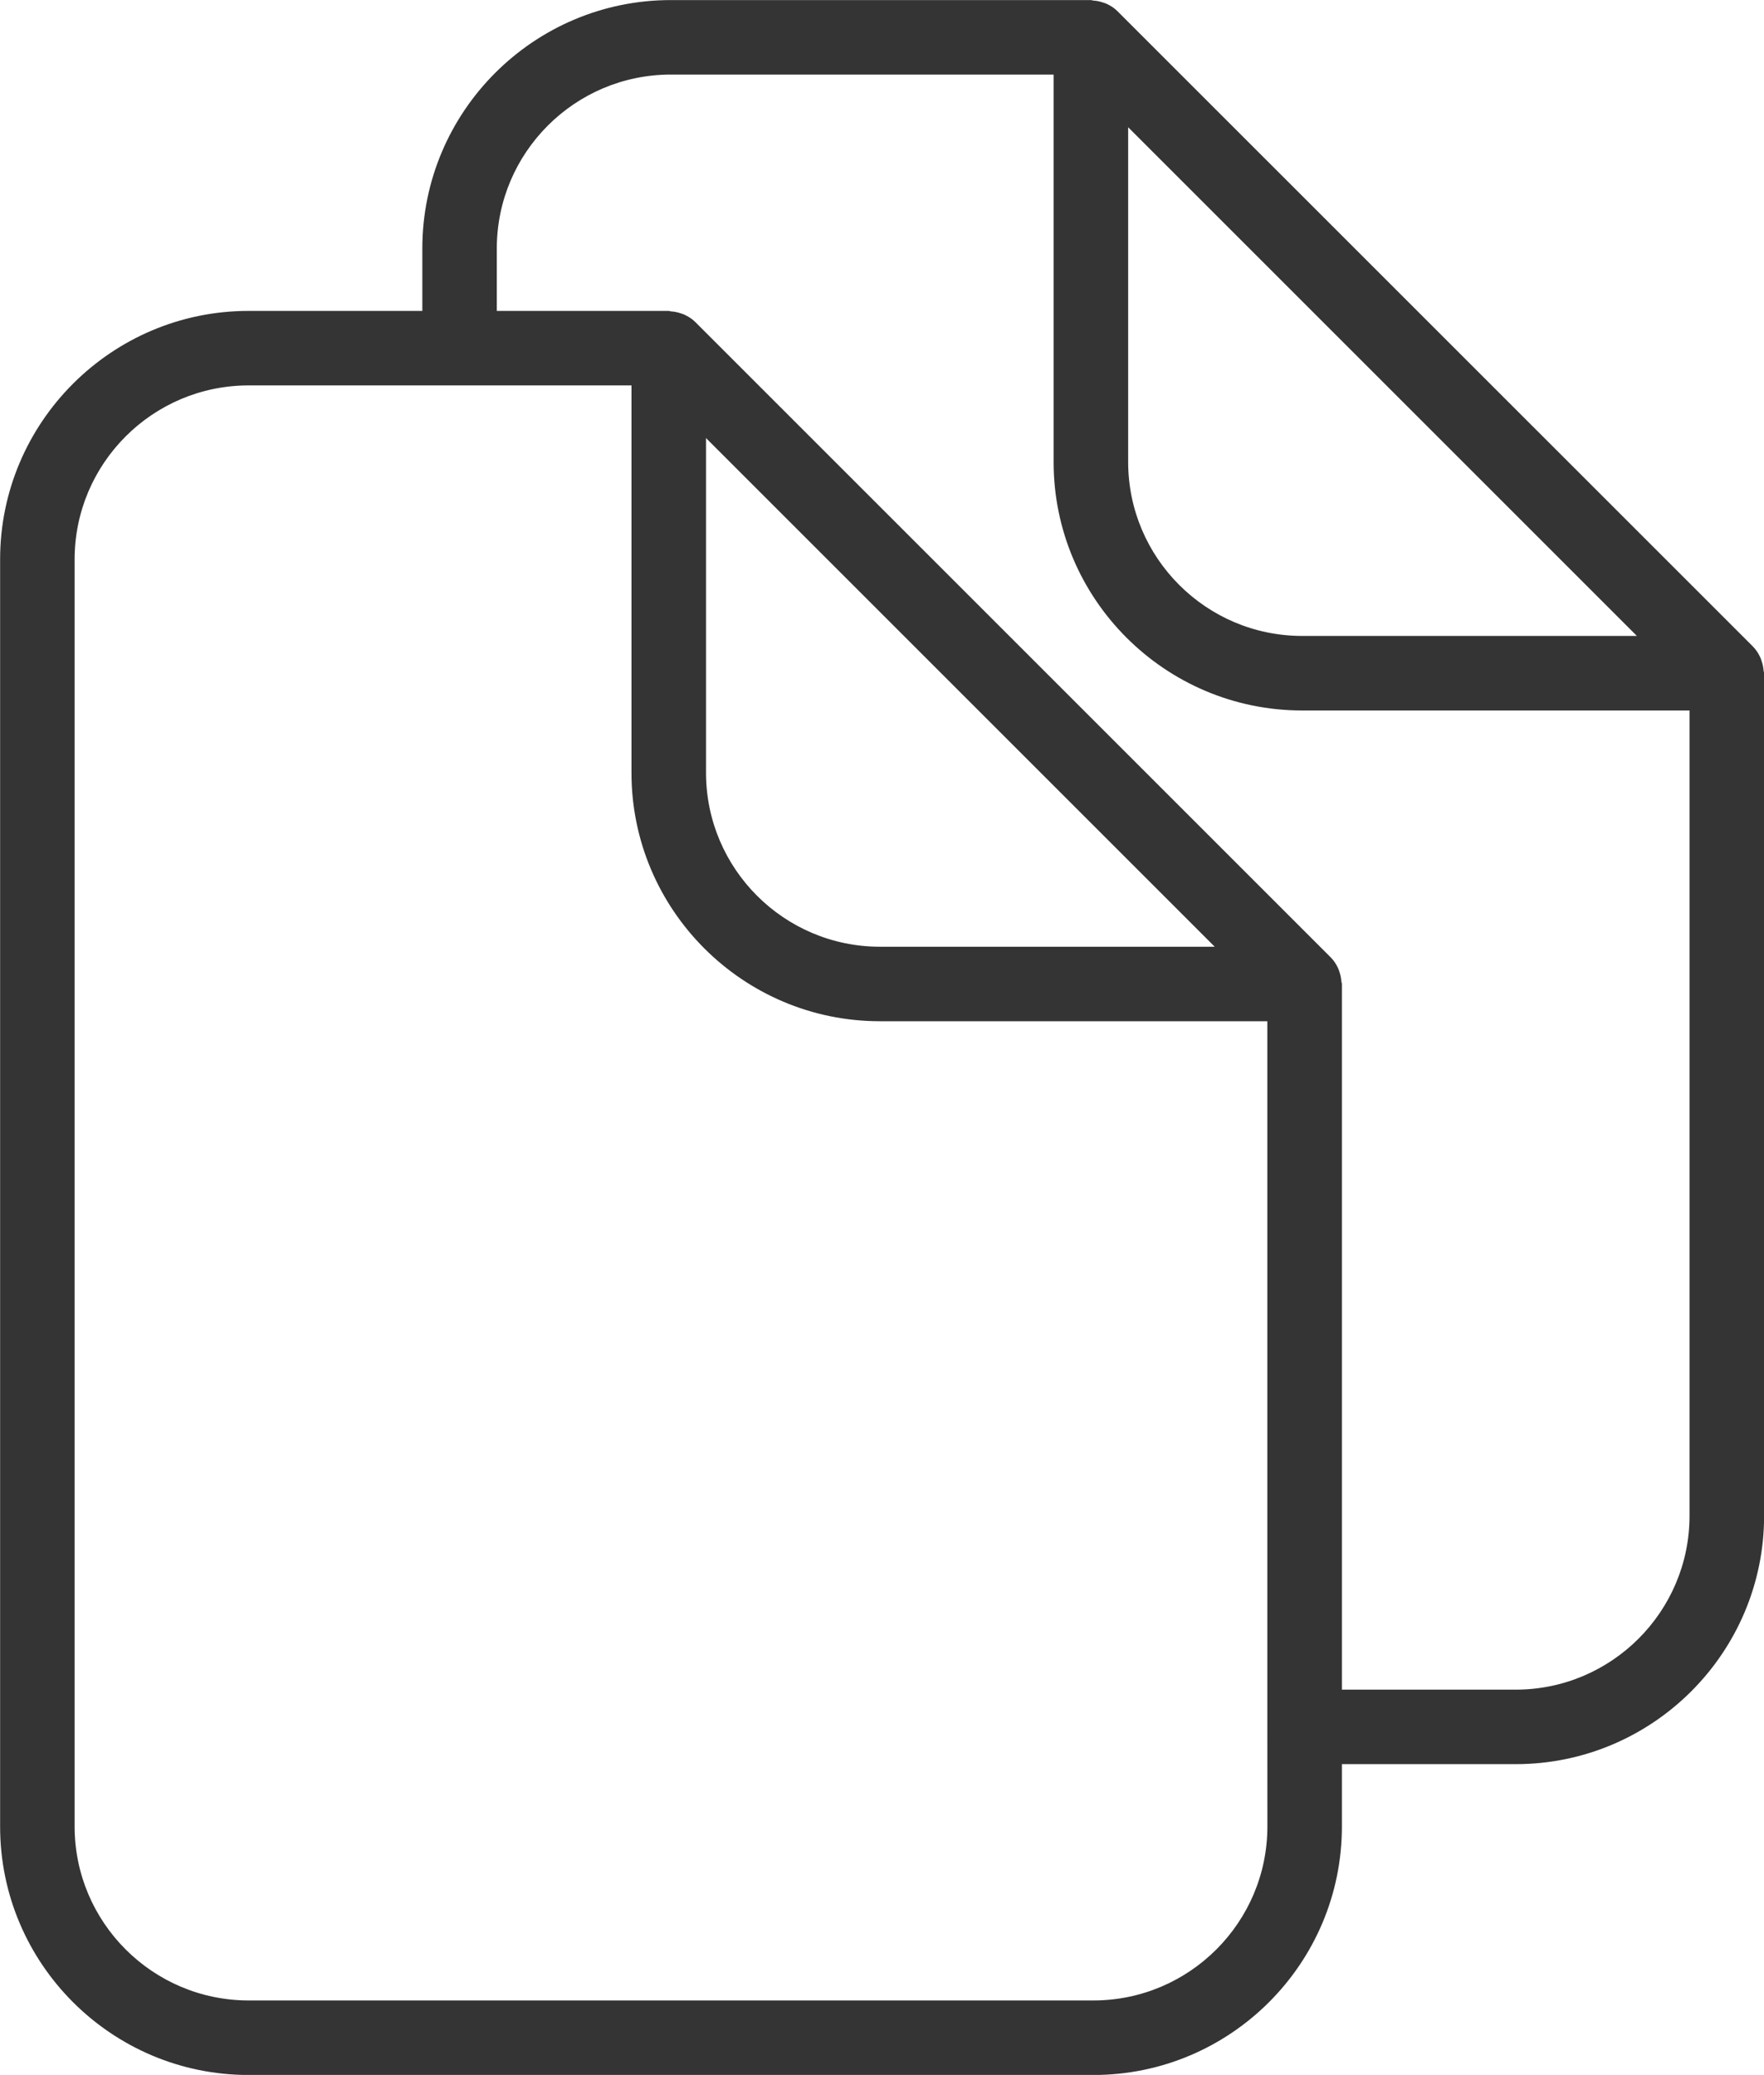 <?xml version="1.0" encoding="UTF-8" standalone="no" ?>
<!DOCTYPE svg PUBLIC "-//W3C//DTD SVG 1.1//EN" "http://www.w3.org/Graphics/SVG/1.1/DTD/svg11.dtd">
<svg xmlns="http://www.w3.org/2000/svg" xmlns:xlink="http://www.w3.org/1999/xlink" version="1.1" width="47.349" height="55.699" viewBox="-71.598 142.278 47.349 55.699" xml:space="preserve">
<desc>Created with Fabric.js 4.6.0</desc>
<defs>
</defs>
<g transform="matrix(1 0 0 1 -47.92 170.13)" id="5heUJVsunswd4692fCH49"  >
<path style="stroke: rgb(52,52,52); stroke-width: 0; stroke-dasharray: none; stroke-linecap: butt; stroke-dashoffset: 0; stroke-linejoin: miter; stroke-miterlimit: 4; fill: rgb(52,52,52); fill-rule: nonzero; opacity: 1;" vector-effect="non-scaling-stroke"  transform=" translate(-27.85, -27.85)" d="M 51.51 18.001 C 51.504 17.916 51.488 17.834 51.46 17.753 C 51.448 17.719 51.44 17.686 51.425 17.653 C 51.376 17.547 51.316 17.447 51.231 17.362 L 51.231 17.361 L 51.231 17.361 C 51.231 17.361 51.23 17.36 51.23 17.359 L 34.161 0.293 C 34.075 0.206 33.973 0.145 33.866 0.096 C 33.839 0.083 33.809 0.076 33.78 0.066 C 33.694 0.037 33.606 0.018 33.515 0.013 C 33.494 0.011 33.475 0 33.453 0 L 22.177 0 C 18.499 0 15.508 2.992 15.508 6.67 L 15.508 8.344 L 10.845 8.344 C 7.167 8.344 4.175 11.336 4.175 15.014 L 4.175 49.03 C 4.175 52.708 7.167 55.699 10.845 55.699 L 33.522 55.699 C 37.199 55.699 40.191 52.708 40.191 49.03 L 40.191 47.355 L 44.855 47.355 C 48.533 47.355 51.524 44.364 51.524 40.686 L 51.524 18.069 C 51.524 18.045 51.512 18.025 51.51 18.001 z M 34.454 3.414 L 48.109 17.069 L 39.124 17.069 C 36.549 17.069 34.454 14.974 34.454 12.399 L 34.454 3.414 z M 38.191 49.029 C 38.191 51.603 36.096 53.698 33.522 53.698 L 10.845 53.698 C 8.27 53.698 6.175 51.603 6.175 49.029 L 6.175 15.014 C 6.175 12.439 8.27 10.344 10.845 10.344 L 16.508 10.344 L 21.122 10.344 L 21.122 20.743 C 21.122 24.421 24.113 27.412 27.79 27.412 L 38.19 27.412 L 38.19 46.354 L 38.191 49.029 L 38.191 49.029 z M 36.777 25.412 L 27.791 25.412 C 25.217 25.412 23.123 23.318 23.123 20.743 L 23.123 11.758 L 36.777 25.412 z M 44.855 45.355 L 40.191 45.355 L 40.191 26.412 C 40.191 26.389 40.179 26.368 40.177 26.345 C 40.171 26.26 40.156 26.178 40.128 26.096 C 40.116 26.063 40.107 26.03 40.092 25.996 C 40.044 25.891 39.983 25.791 39.898 25.706 L 39.898 25.706 L 39.898 25.706 C 39.898 25.705 39.897 25.704 39.897 25.704 L 22.829 8.637 C 22.742 8.551 22.641 8.49 22.534 8.441 C 22.505 8.428 22.476 8.42 22.446 8.41 C 22.36 8.38 22.274 8.362 22.183 8.357 C 22.162 8.355 22.143 8.344 22.121 8.344 L 17.507 8.344 L 17.507 6.67 C 17.507 4.095 19.602 2 22.176 2 L 32.453 2 L 32.453 12.4 C 32.453 16.078 35.445 19.07 39.123 19.07 L 49.522 19.07 L 49.522 40.686 C 49.524 43.26 47.429 45.355 44.855 45.355 z" stroke-linecap="round" />
</g>
</svg>